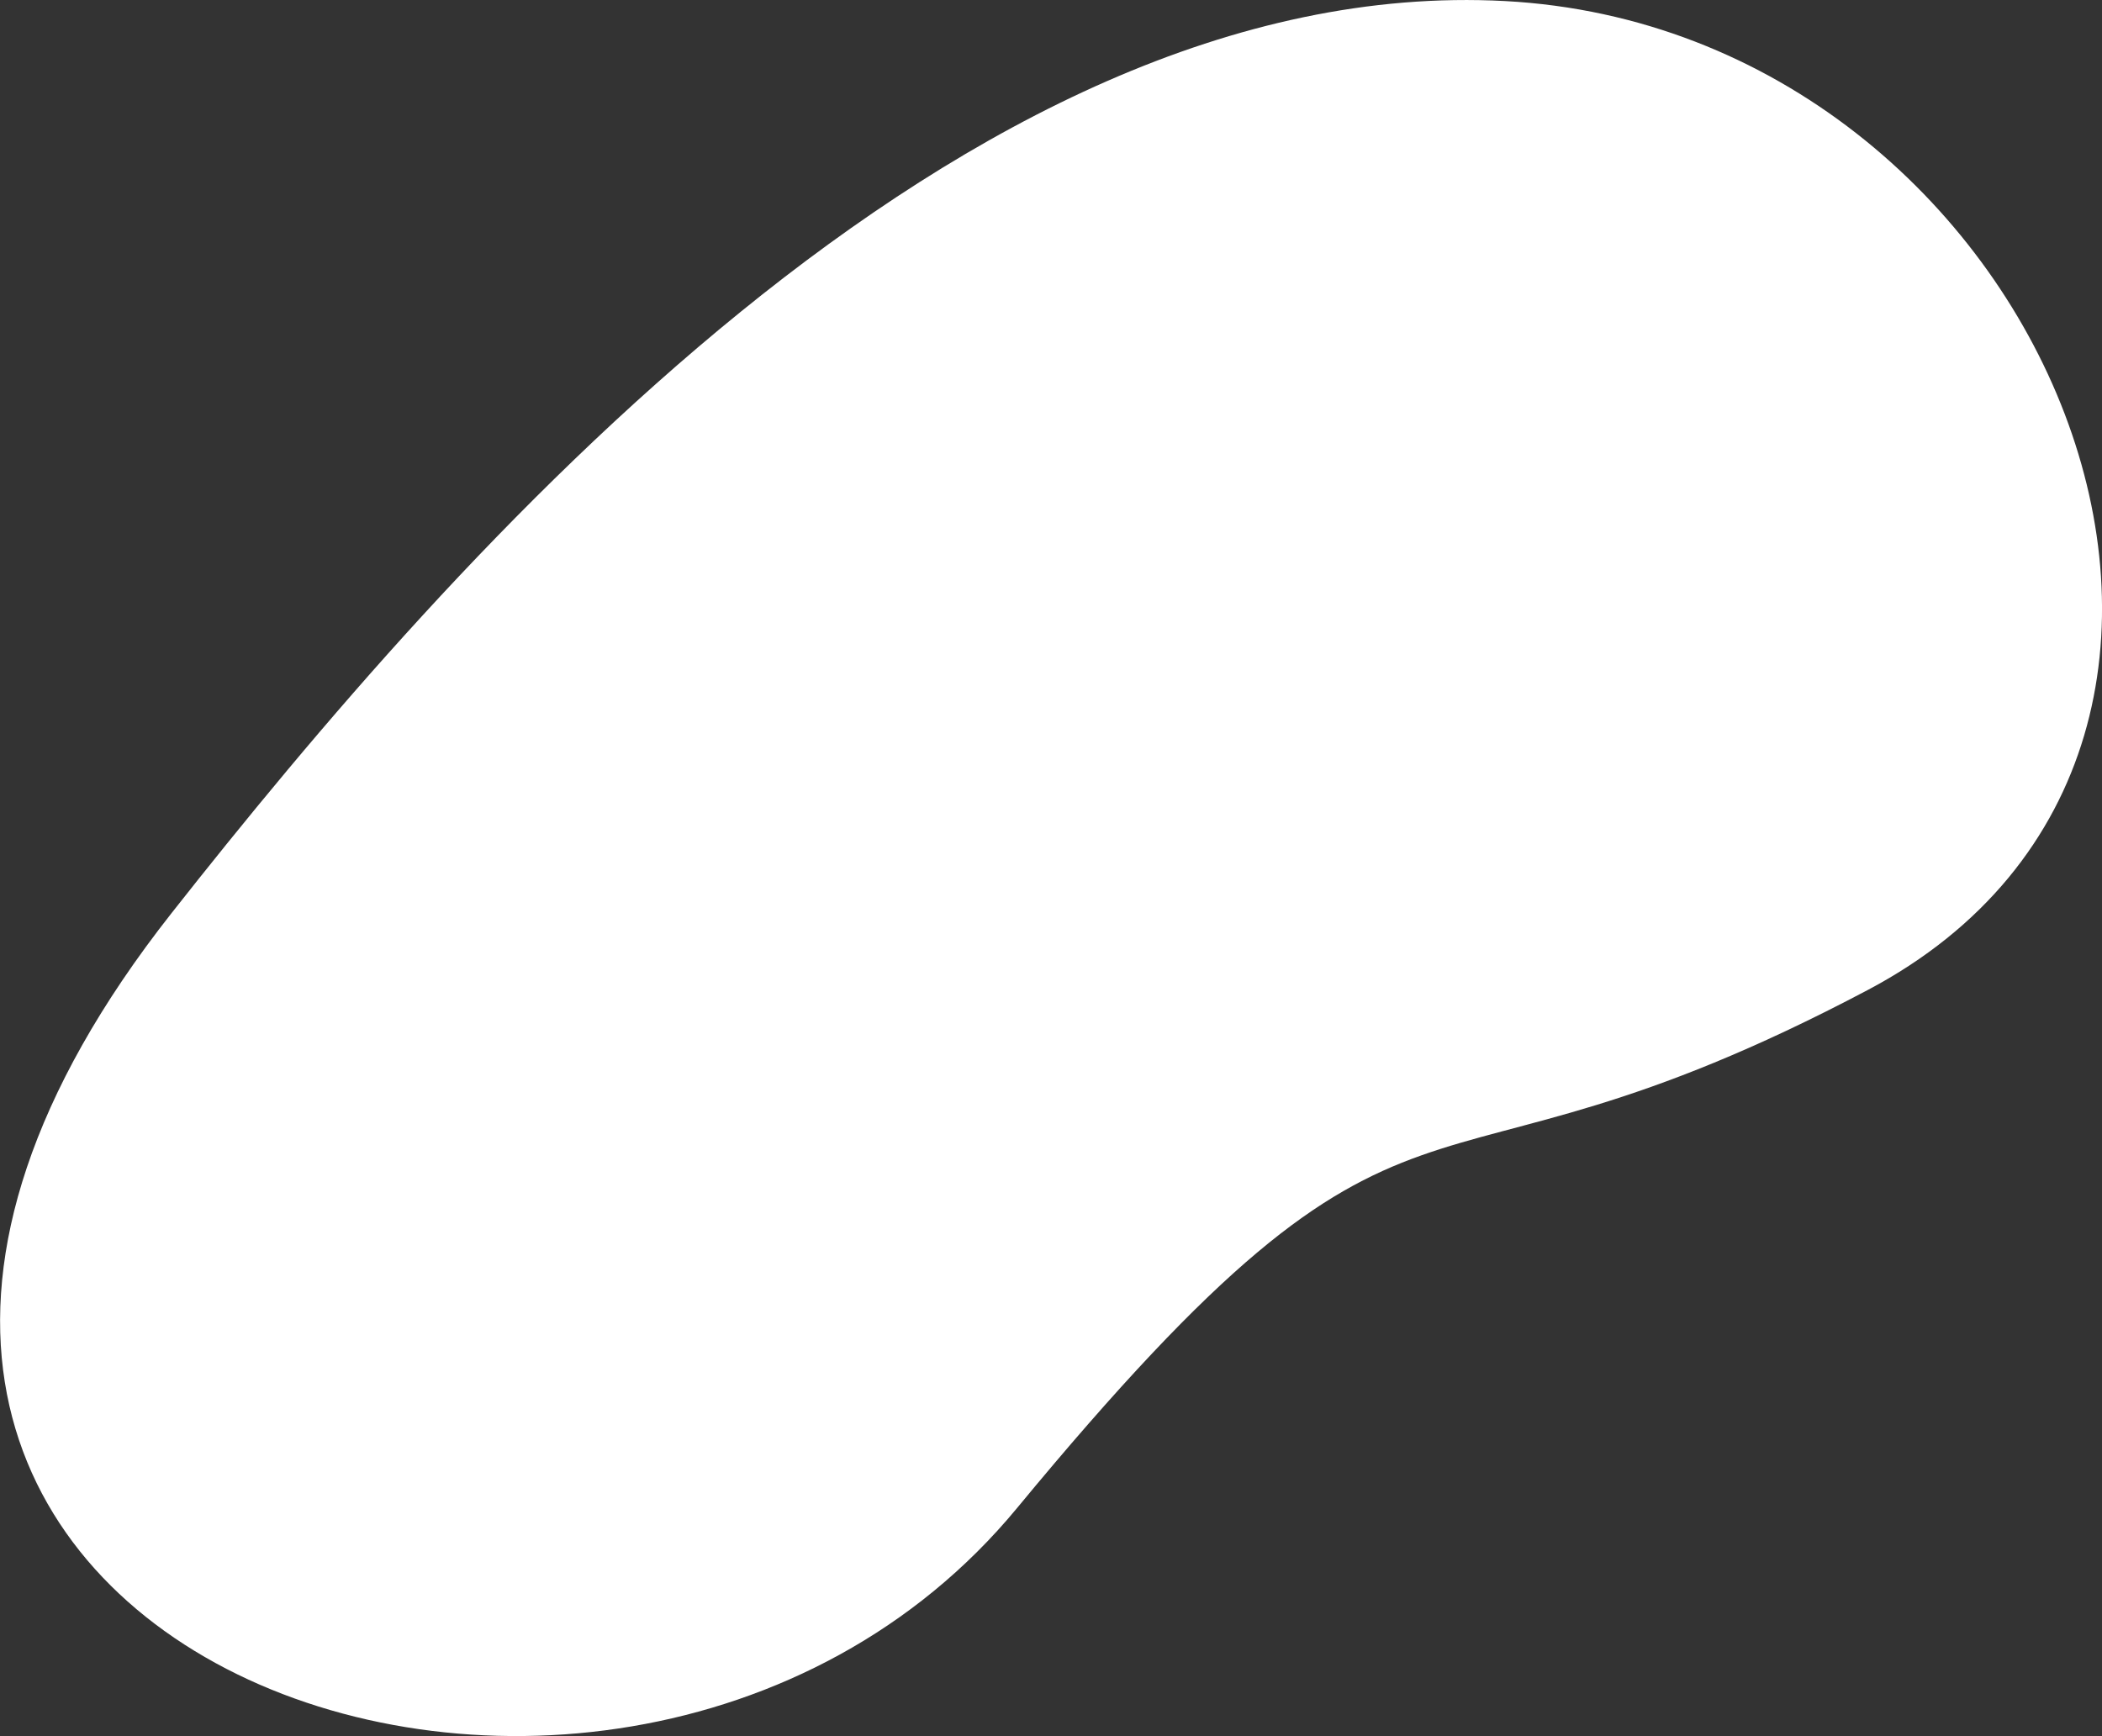 <svg xmlns="http://www.w3.org/2000/svg" width="318.16" height="262.82" viewBox="0 0 318.16 262.82">
  <rect x="0" y="0" width="318.16" height="262.82" fill="#333333" stroke="none"/>
  <defs>
    <style>
      .cls-1 {
        fill: #fff;
        fill-rule: evenodd;
      }
    </style>
  </defs>
  <path id="stone_5" class="cls-1" d="M762.951,4800.34c42.8-54.35,119.744-142.47,201.842-138.09s125.507,112.37,54.927,149.7-66.772,3.33-128.769,78.42S676.427,4910.21,762.951,4800.34Z" transform="translate(-737 -4662.09)"/>
</svg>

